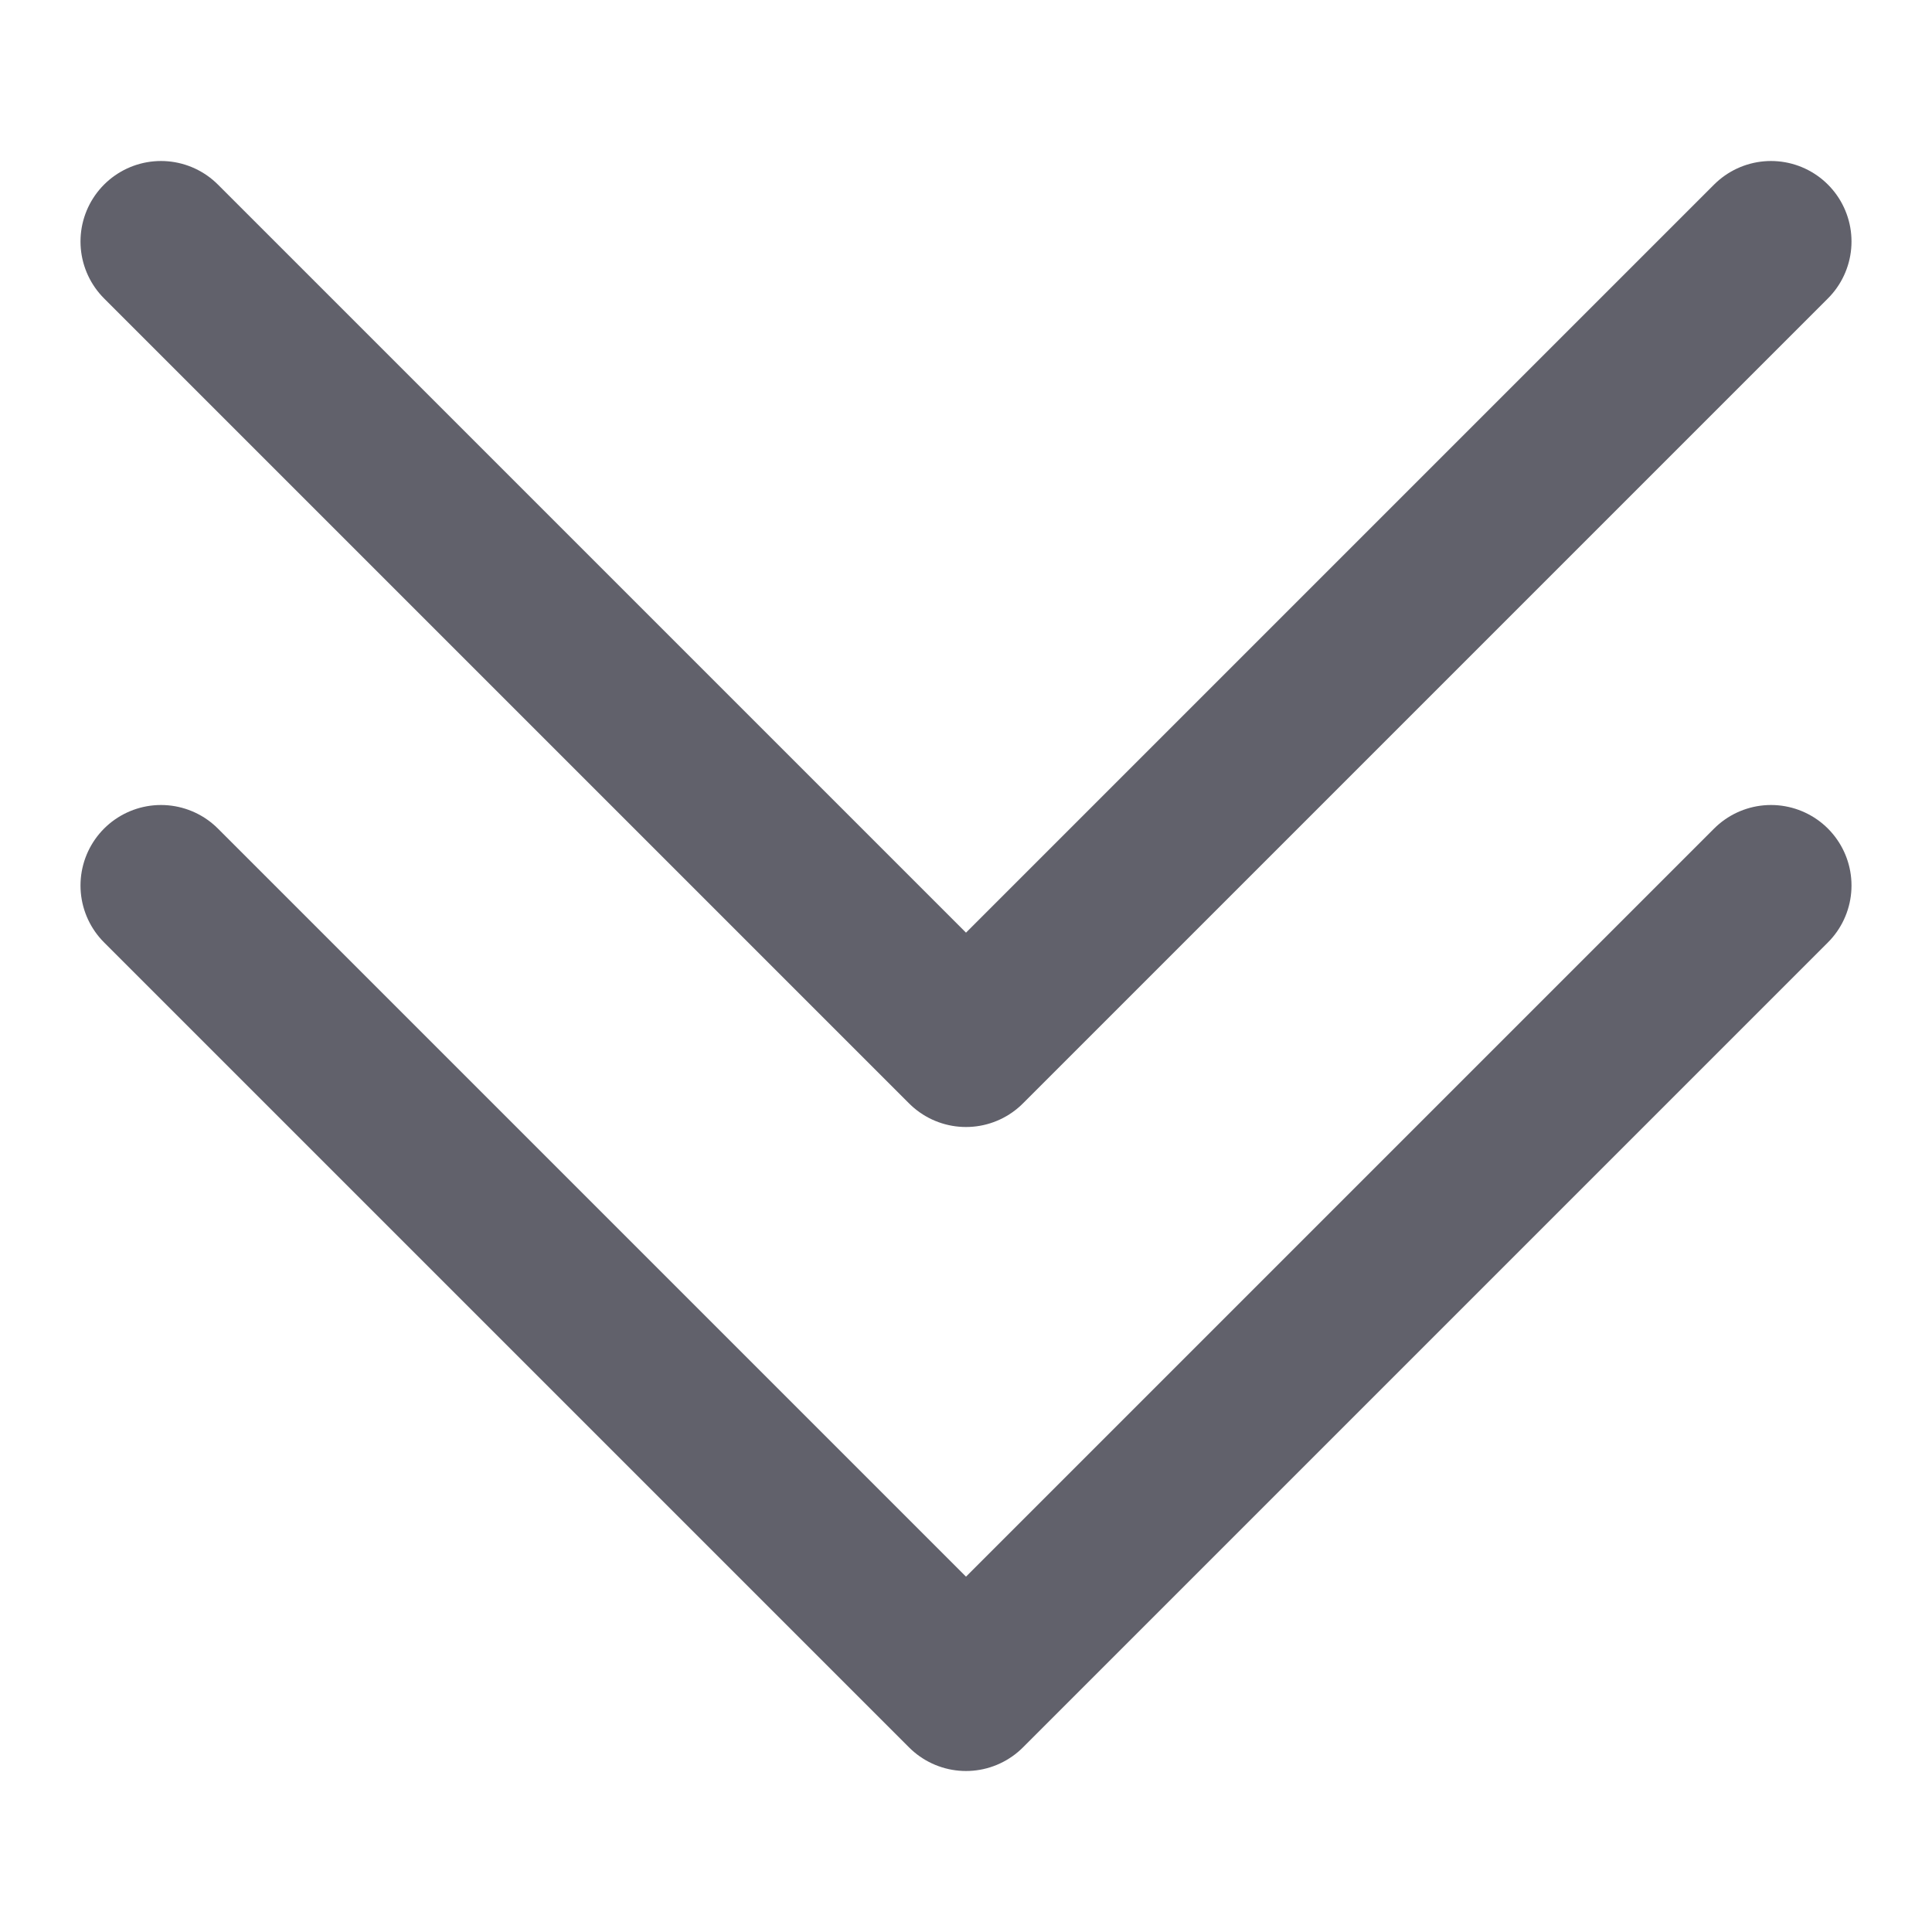 <svg xmlns="http://www.w3.org/2000/svg" height="24" width="24" viewBox="0 0 24 24"><title>priority lowest 5</title><g stroke-linecap="round" fill="#61616b" stroke-linejoin="round" class="nc-icon-wrapper"><polyline points="2 11 12 21 22 11" fill="none" stroke="#61616b" stroke-width="2" data-color="color-2"></polyline><polyline points="2 3 12 13 22 3" fill="none" stroke="#61616b" stroke-width="2"></polyline></g></svg>